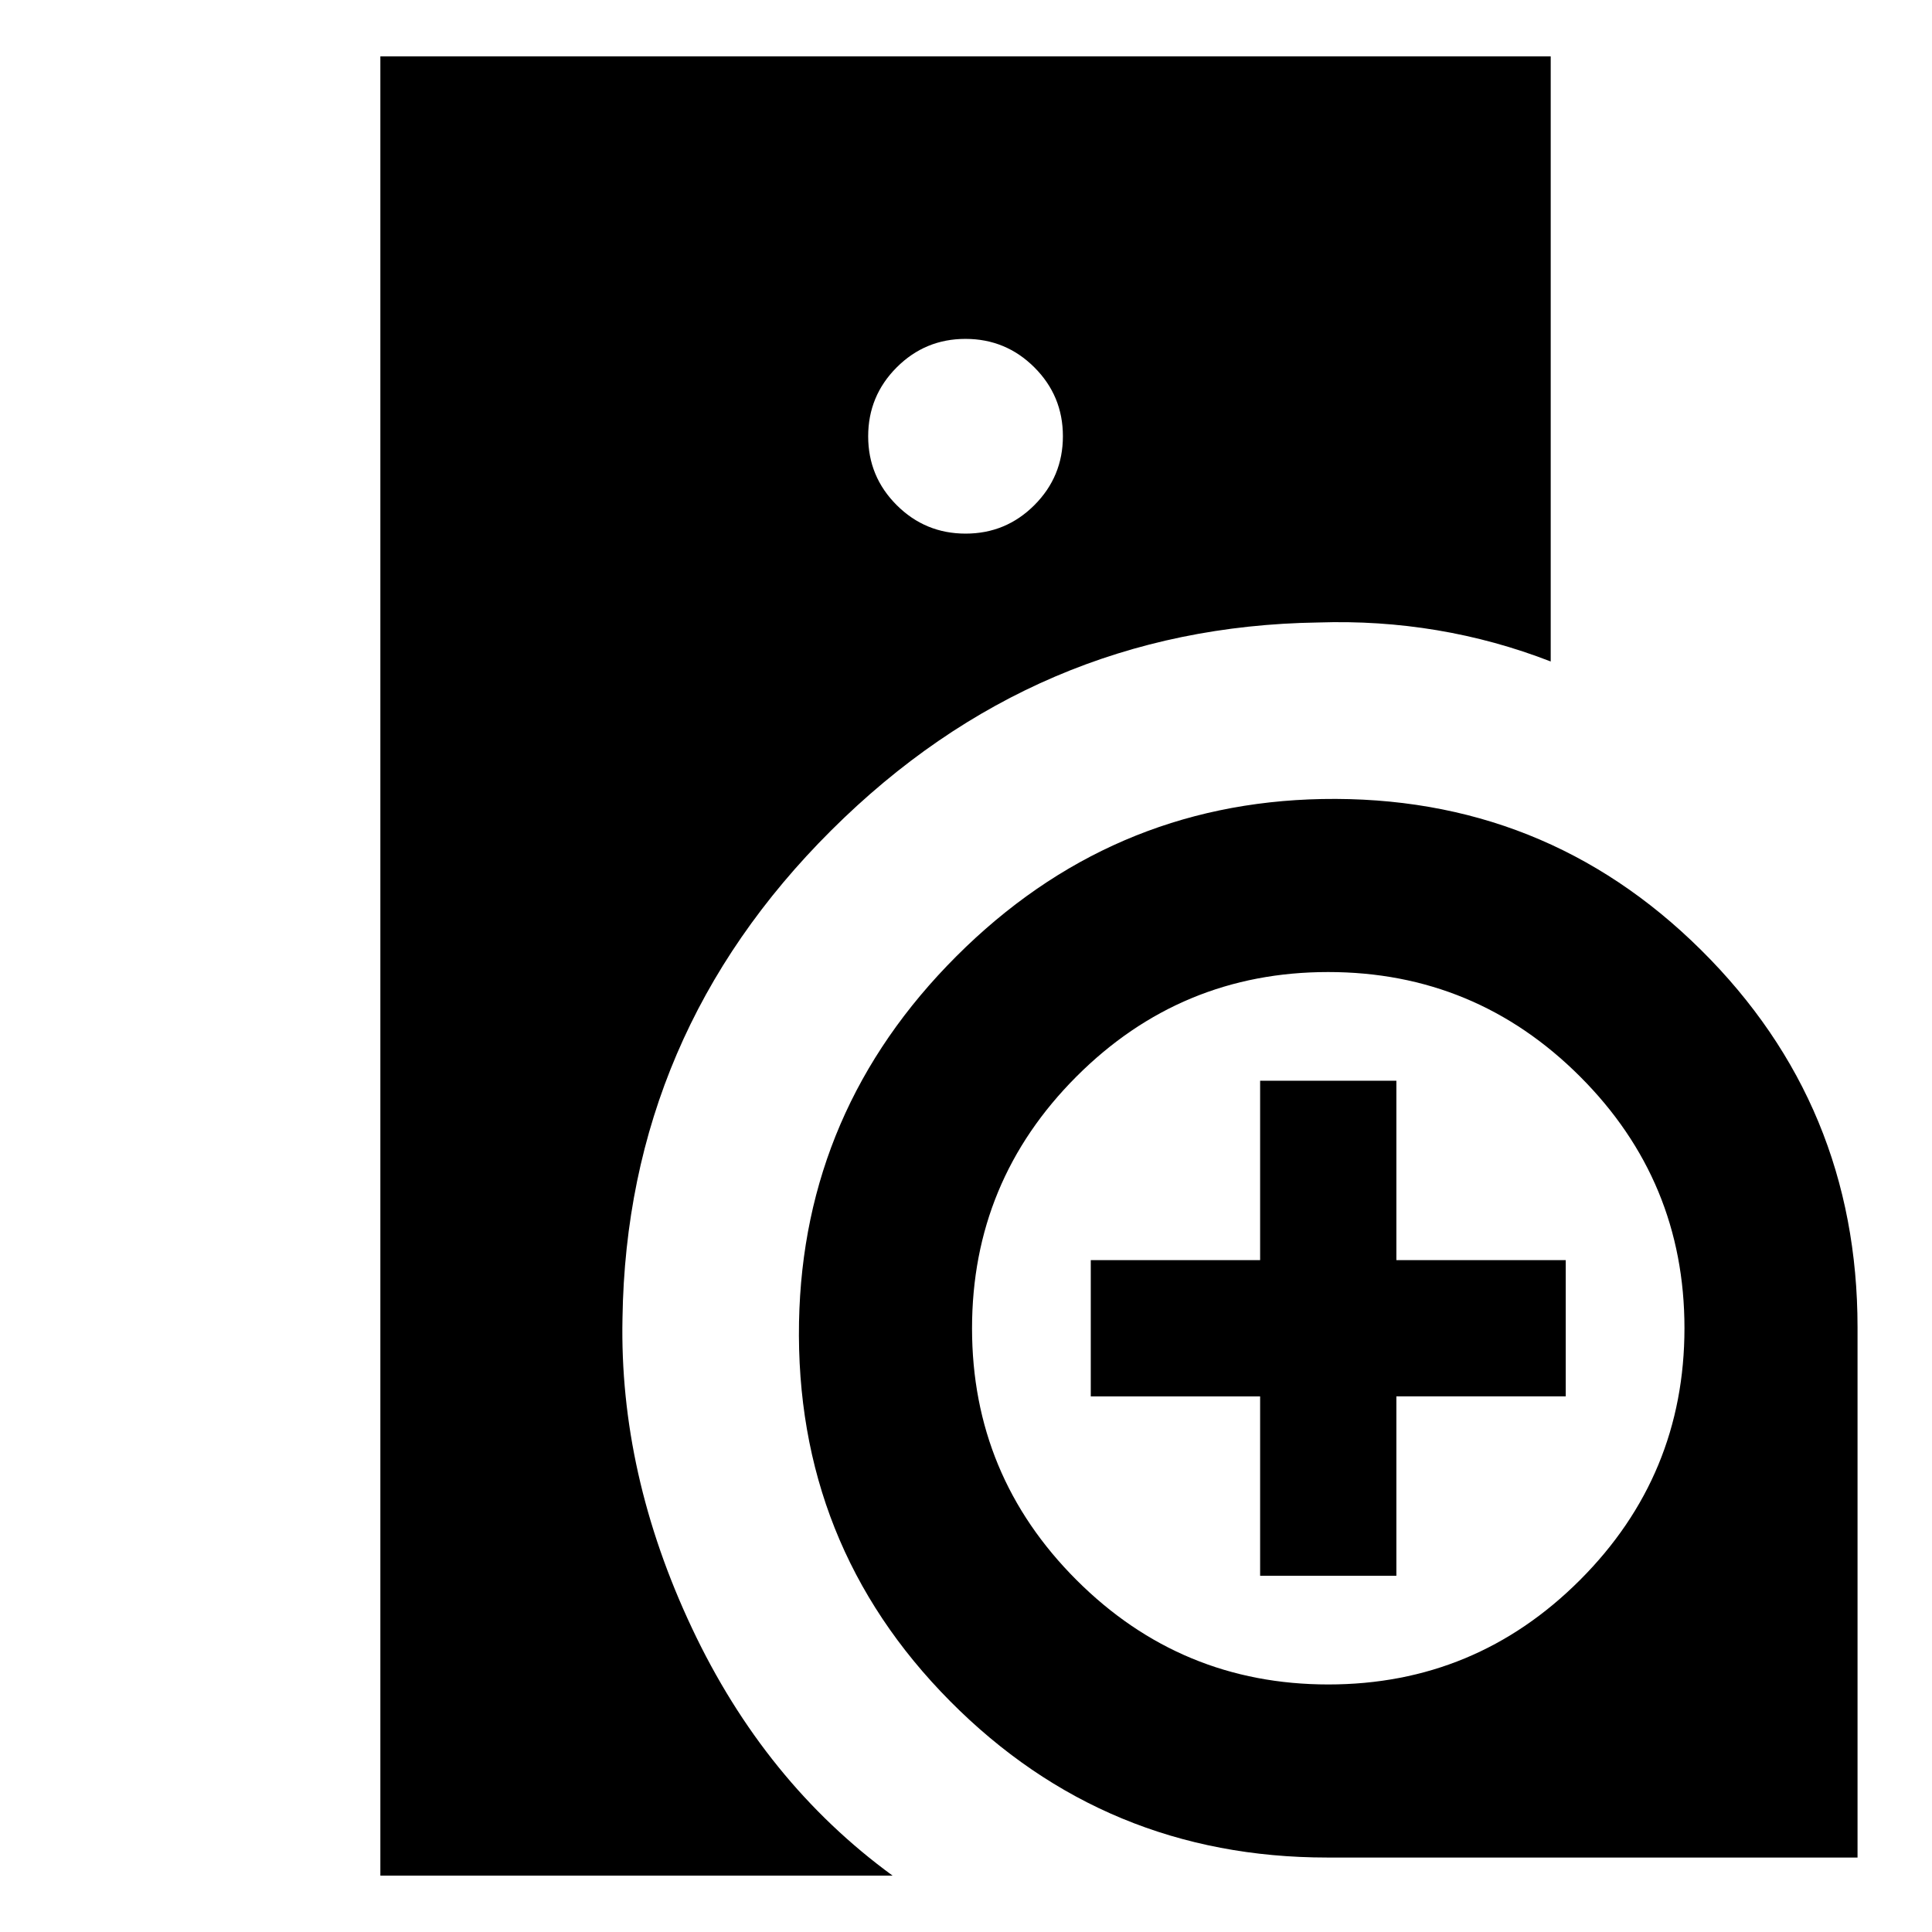 <svg xmlns="http://www.w3.org/2000/svg" height="24" viewBox="0 -960 960 960" width="24"><path d="M189-28v-904h581.54v300.69q-27.52-10.69-56.53-15.54-29.01-4.84-59.01-3.84-140.34 2.06-241.97 103.3Q311.39-446.16 309.31-305q-1.62 77.31 34.5 153.96Q379.92-74.39 443.54-28H189Zm470.57-9q-110.43 0-187.5-77.73t-75.04-188.38q2.03-105.57 78.16-181.7t181.7-78.16q110.65-2.03 188.38 75.04Q923-410.86 923-300.43V-37H659.57Zm-33.42-140v-89.15H542v-67.7h84.15V-423h67.7v89.15H778v67.7h-84.15V-177h-67.7ZM479.8-694.85q20.05 0 34.2-14.18 14.15-14.18 14.15-34.23 0-20.05-14.18-34.2-14.18-14.15-34.23-14.15-20.05 0-34.2 14.18-14.15 14.18-14.15 34.23 0 20.05 14.18 34.2 14.18 14.15 34.23 14.15ZM660.05-123q73.18 0 125.07-51.93Q837-226.86 837-300.05q0-73.18-51.93-125.07Q733.14-477 659.95-477q-73.18 0-125.07 51.93Q483-373.14 483-299.95q0 73.18 51.93 125.07Q586.86-123 660.05-123Z"/></svg>